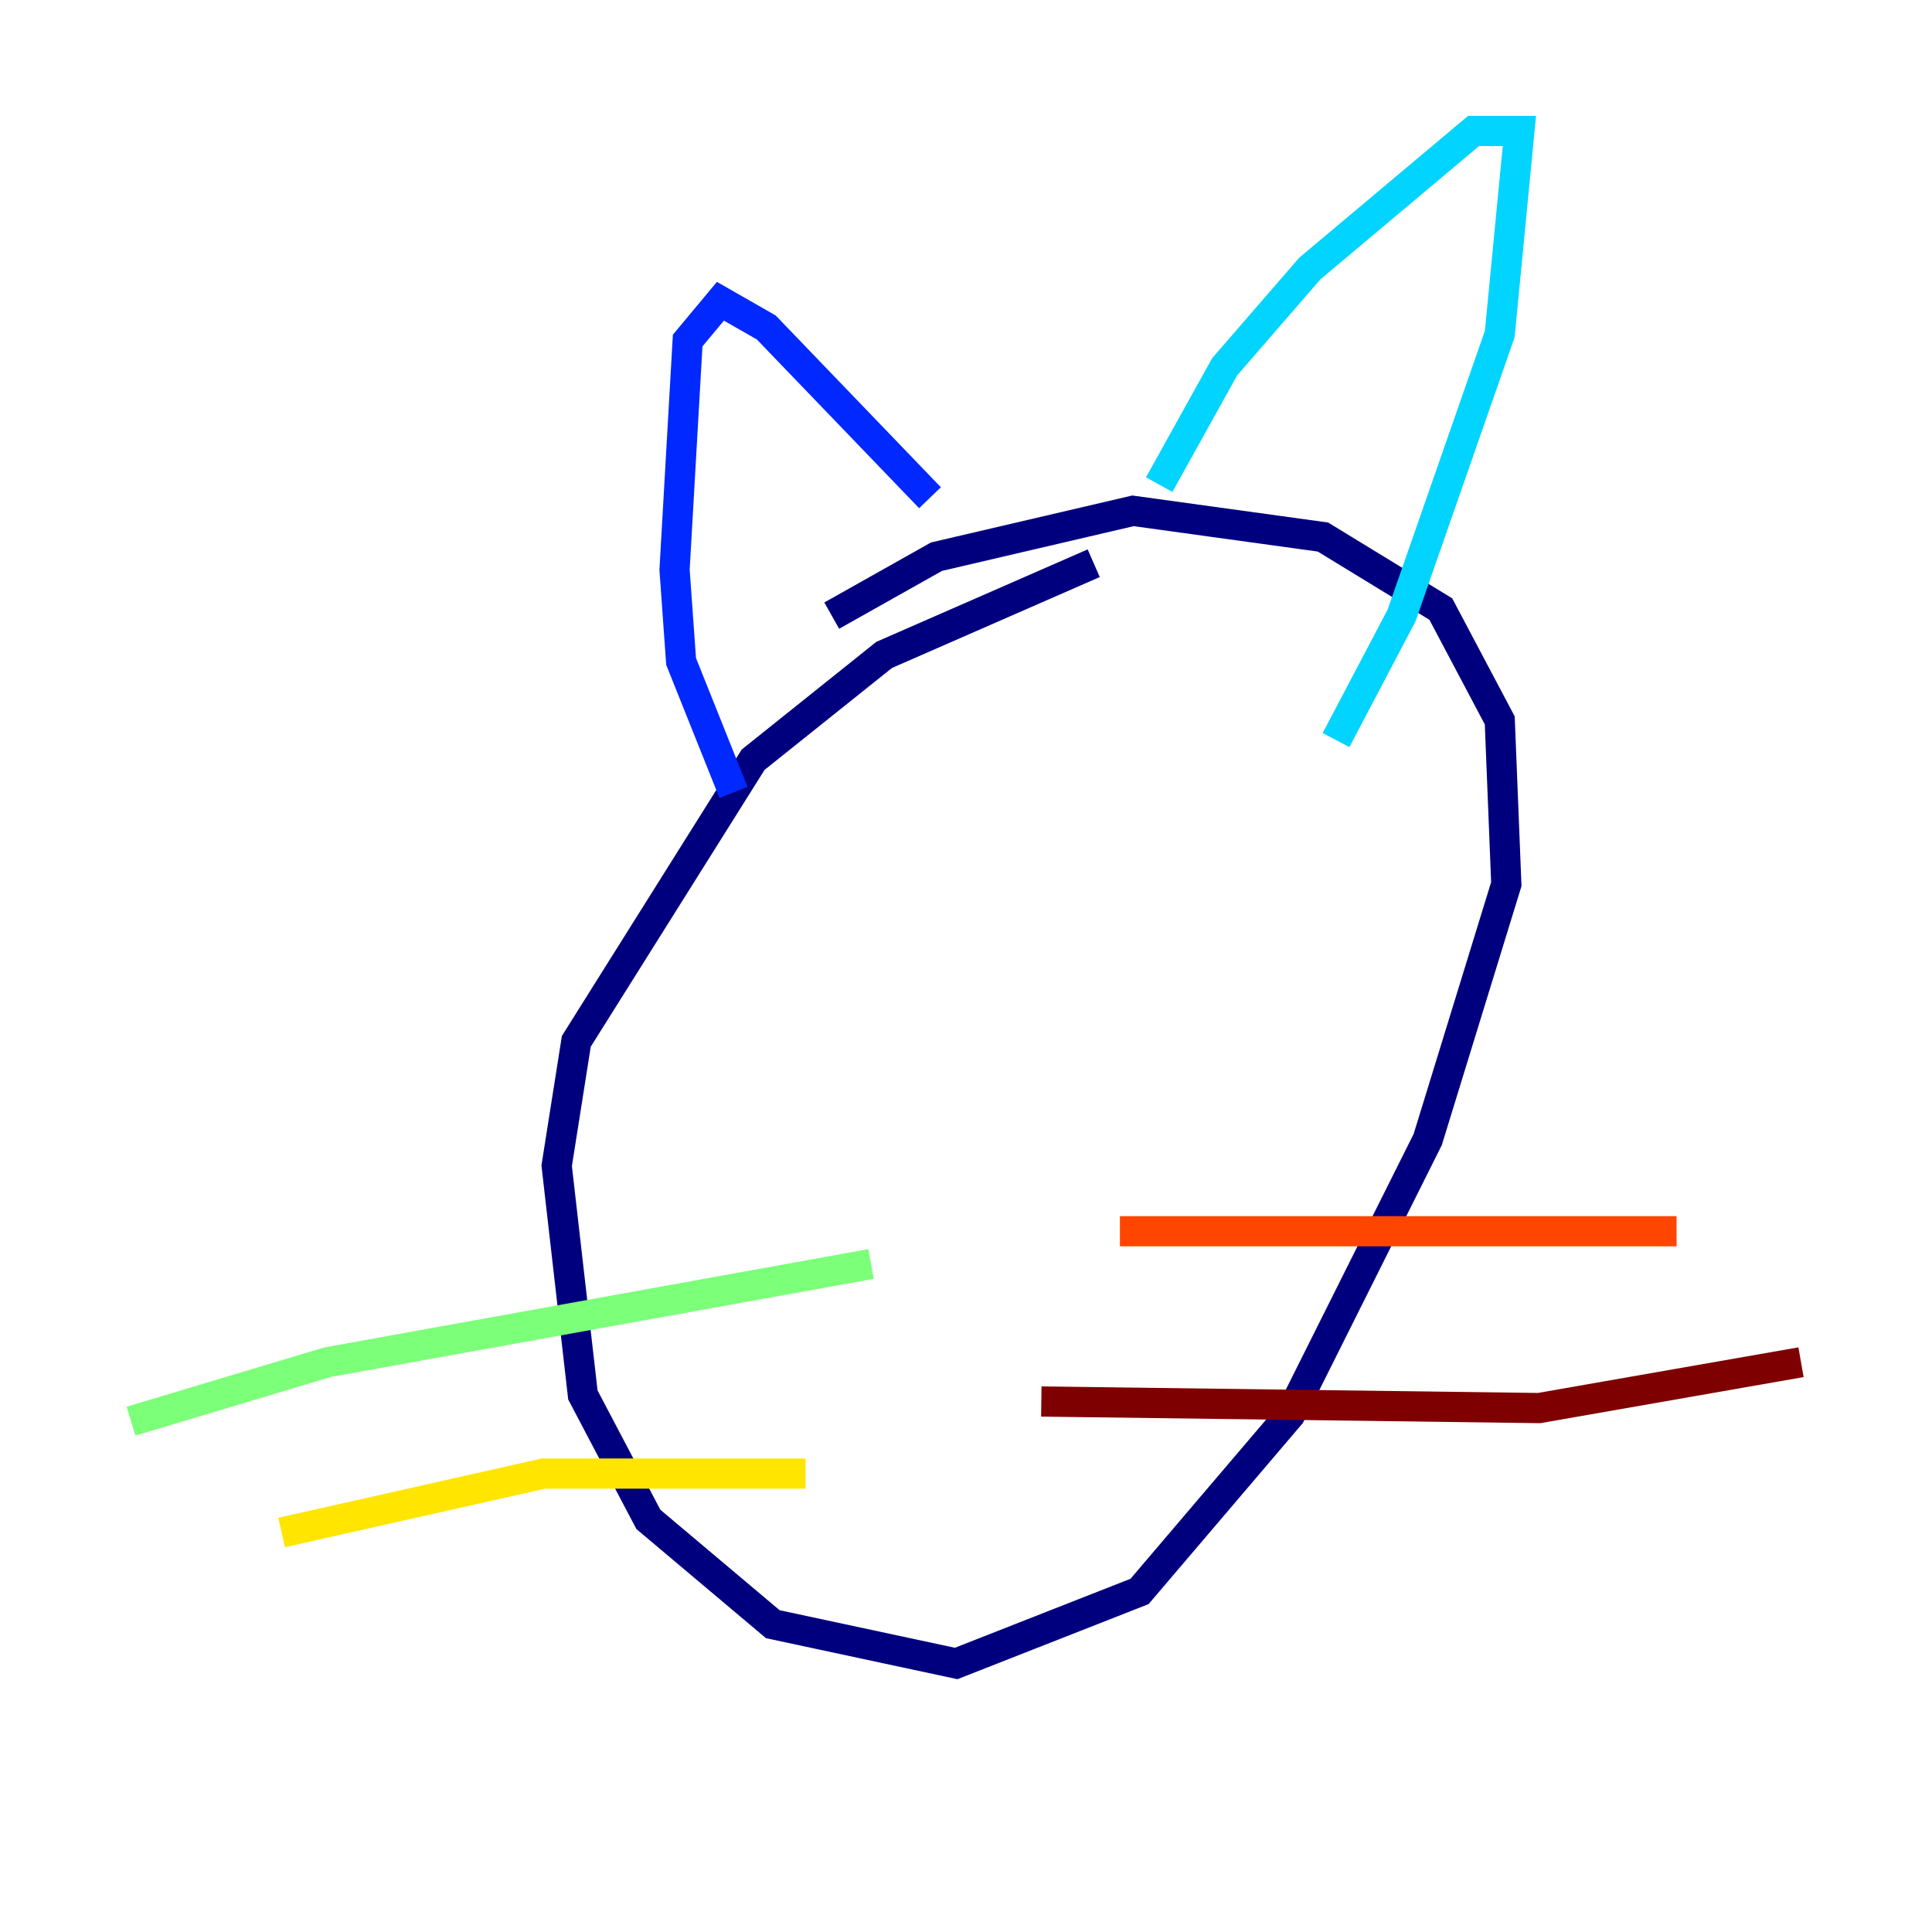 <?xml version="1.0" encoding="utf-8" ?>
<svg baseProfile="tiny" height="128" version="1.2" viewBox="0,0,128,128" width="128" xmlns="http://www.w3.org/2000/svg" xmlns:ev="http://www.w3.org/2001/xml-events" xmlns:xlink="http://www.w3.org/1999/xlink"><defs /><polyline fill="none" points="72.461,37.315 58.576,43.39 49.898,50.332 38.183,68.99 36.881,77.234 38.617,92.42 42.956,100.664 51.2,107.607 63.349,110.21 75.498,105.437 85.478,93.722 94.59,75.498 99.797,58.576 99.363,47.729 95.458,40.352 87.647,35.58 75.064,33.844 62.047,36.881 55.105,40.786" stroke="#00007f" stroke-width="2" /><polyline fill="none" points="48.597,52.502 45.125,43.824 44.691,37.749 45.559,22.563 47.729,19.959 50.766,21.695 61.614,32.976" stroke="#0028ff" stroke-width="2" /><polyline fill="none" points="76.8,32.108 81.139,24.298 86.78,17.79 97.627,8.678 100.664,8.678 99.363,22.129 92.854,40.786 88.515,49.031" stroke="#00d4ff" stroke-width="2" /><polyline fill="none" points="57.709,83.742 21.695,90.251 8.678,94.156" stroke="#7cff79" stroke-width="2" /><polyline fill="none" points="53.37,97.627 36.014,97.627 18.658,101.532" stroke="#ffe500" stroke-width="2" /><polyline fill="none" points="74.197,81.573 111.078,81.573" stroke="#ff4600" stroke-width="2" /><polyline fill="none" points="68.99,92.854 101.966,93.288 119.322,90.251" stroke="#7f0000" stroke-width="2" /></svg>